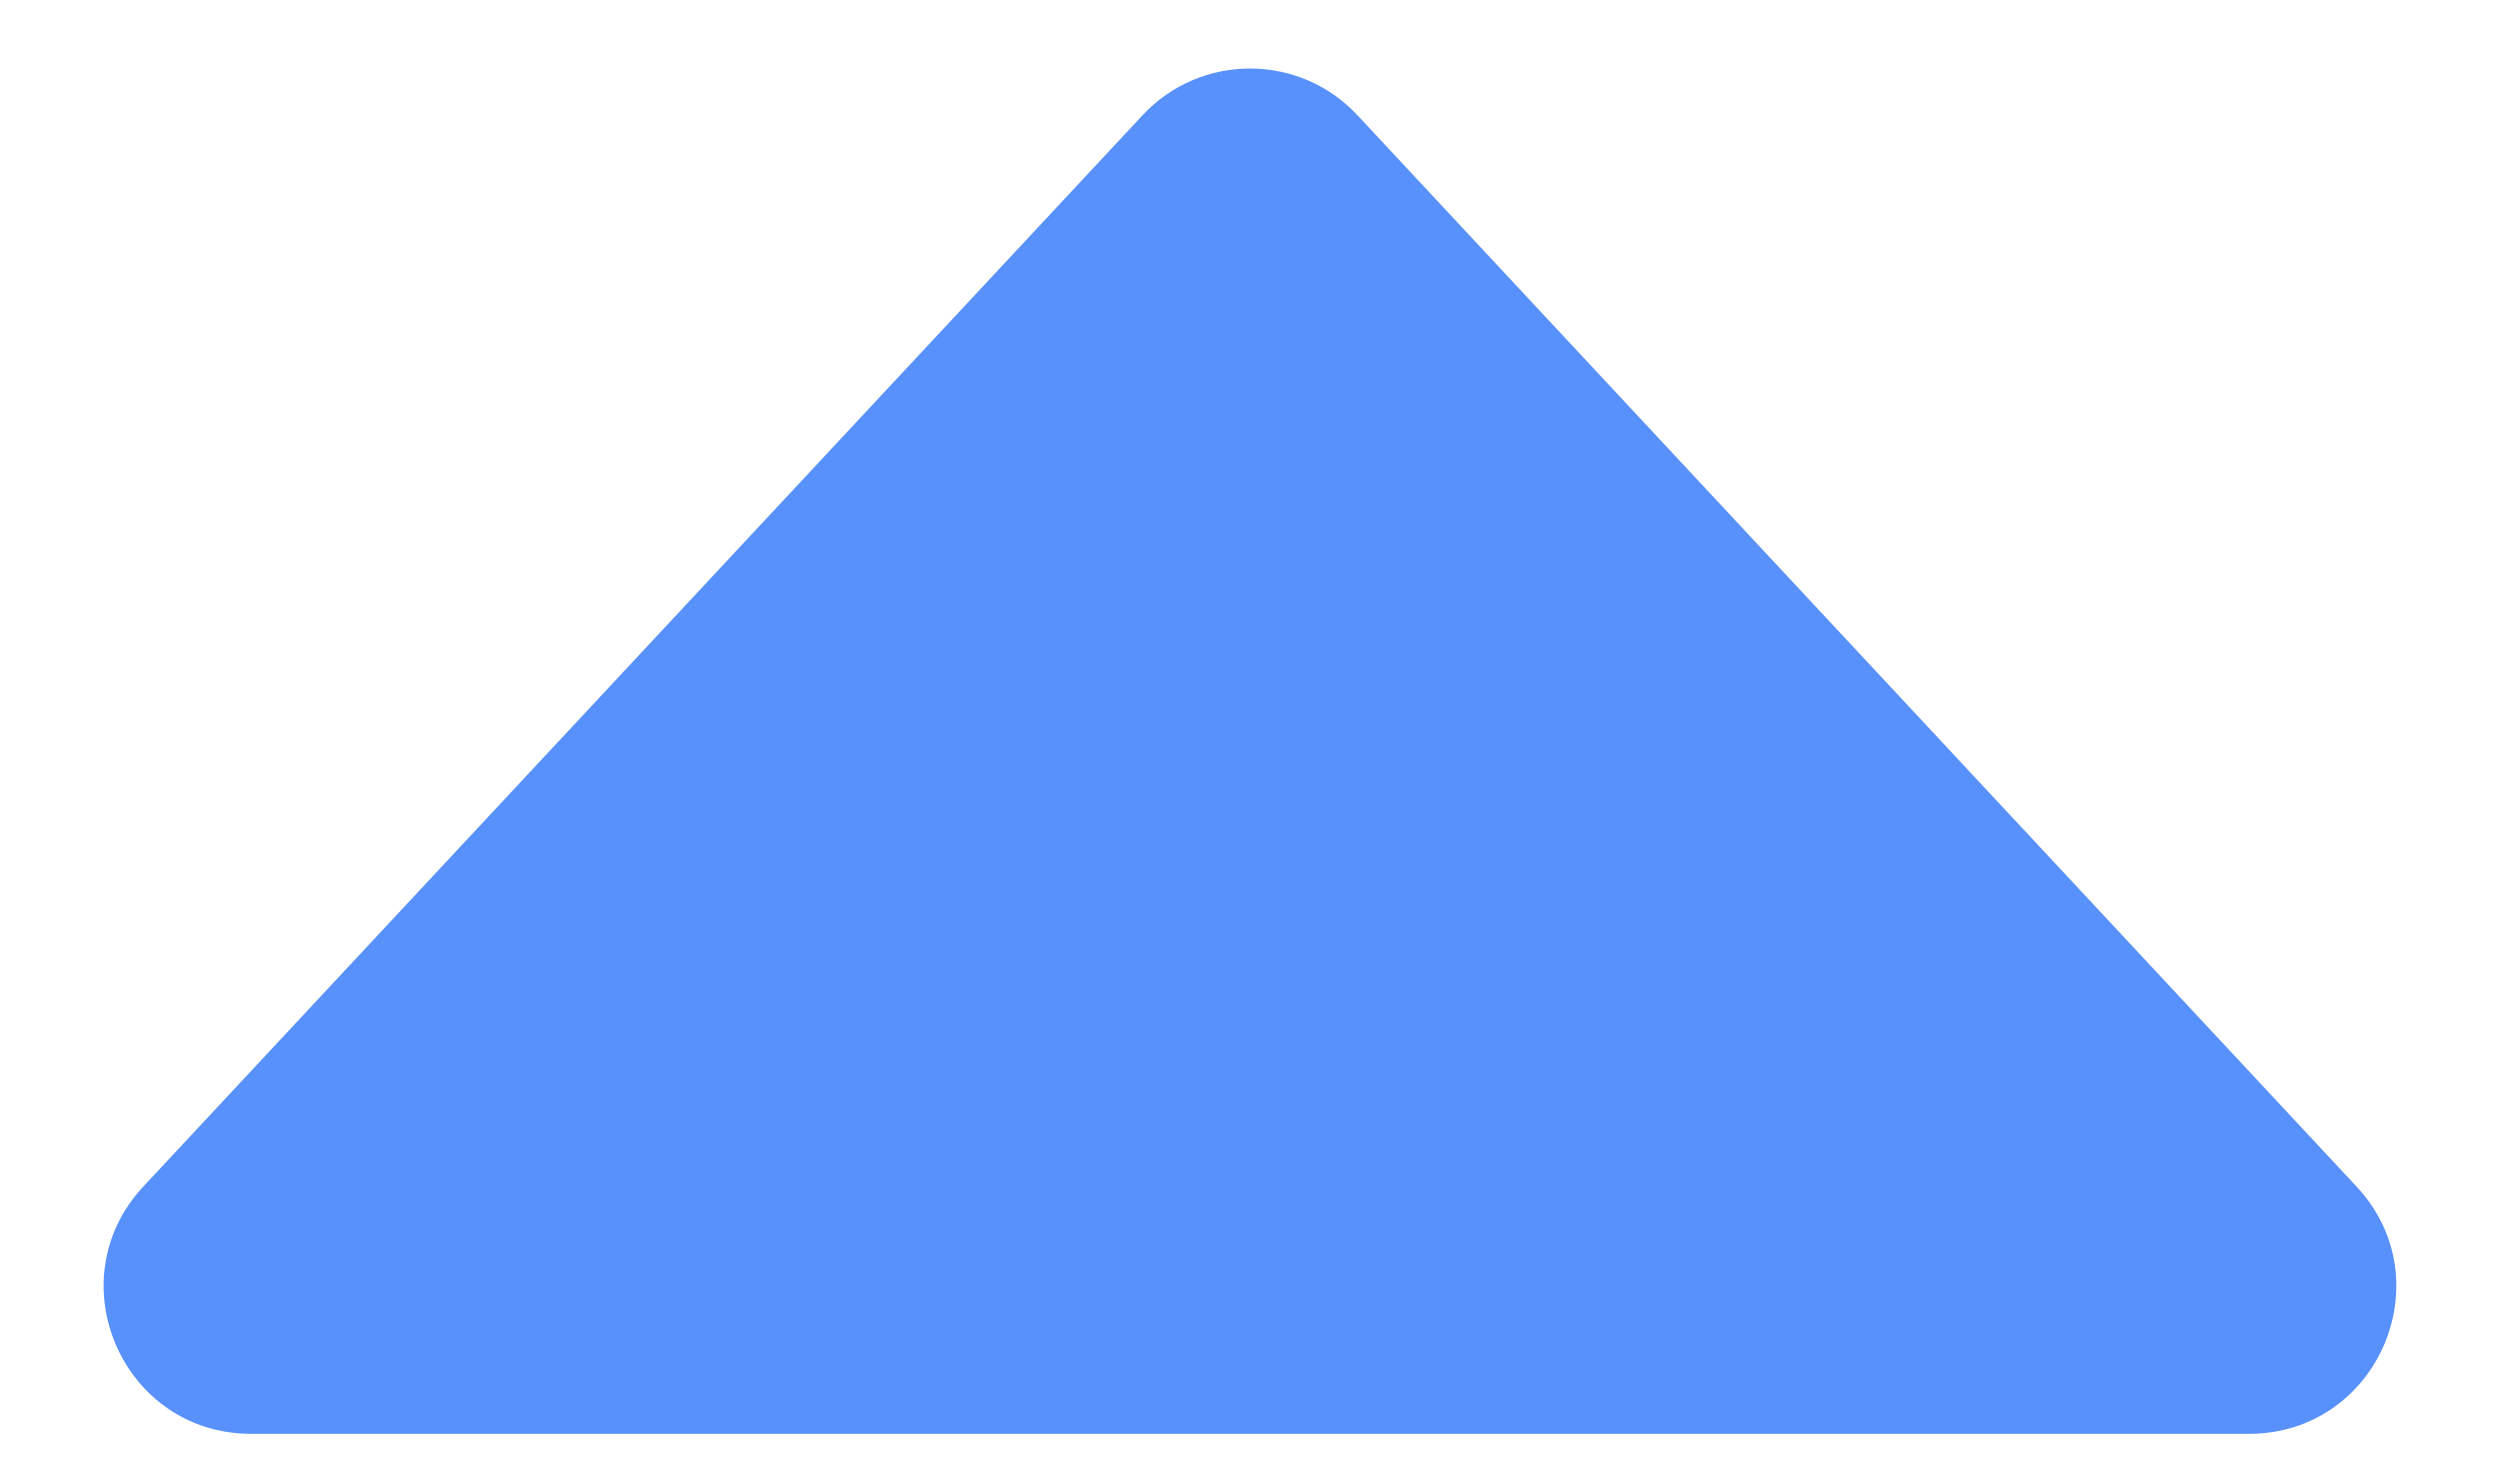 <svg width="17" height="10" viewBox="0 0 17 10" fill="none" xmlns="http://www.w3.org/2000/svg">
<path d="M7.769 0.784C8.164 0.36 8.836 0.36 9.231 0.784L16.024 8.068C16.621 8.707 16.167 9.75 15.293 9.75L1.707 9.75C0.833 9.75 0.379 8.707 0.975 8.068L7.769 0.784Z" fill="#5891FC"/>
</svg>
